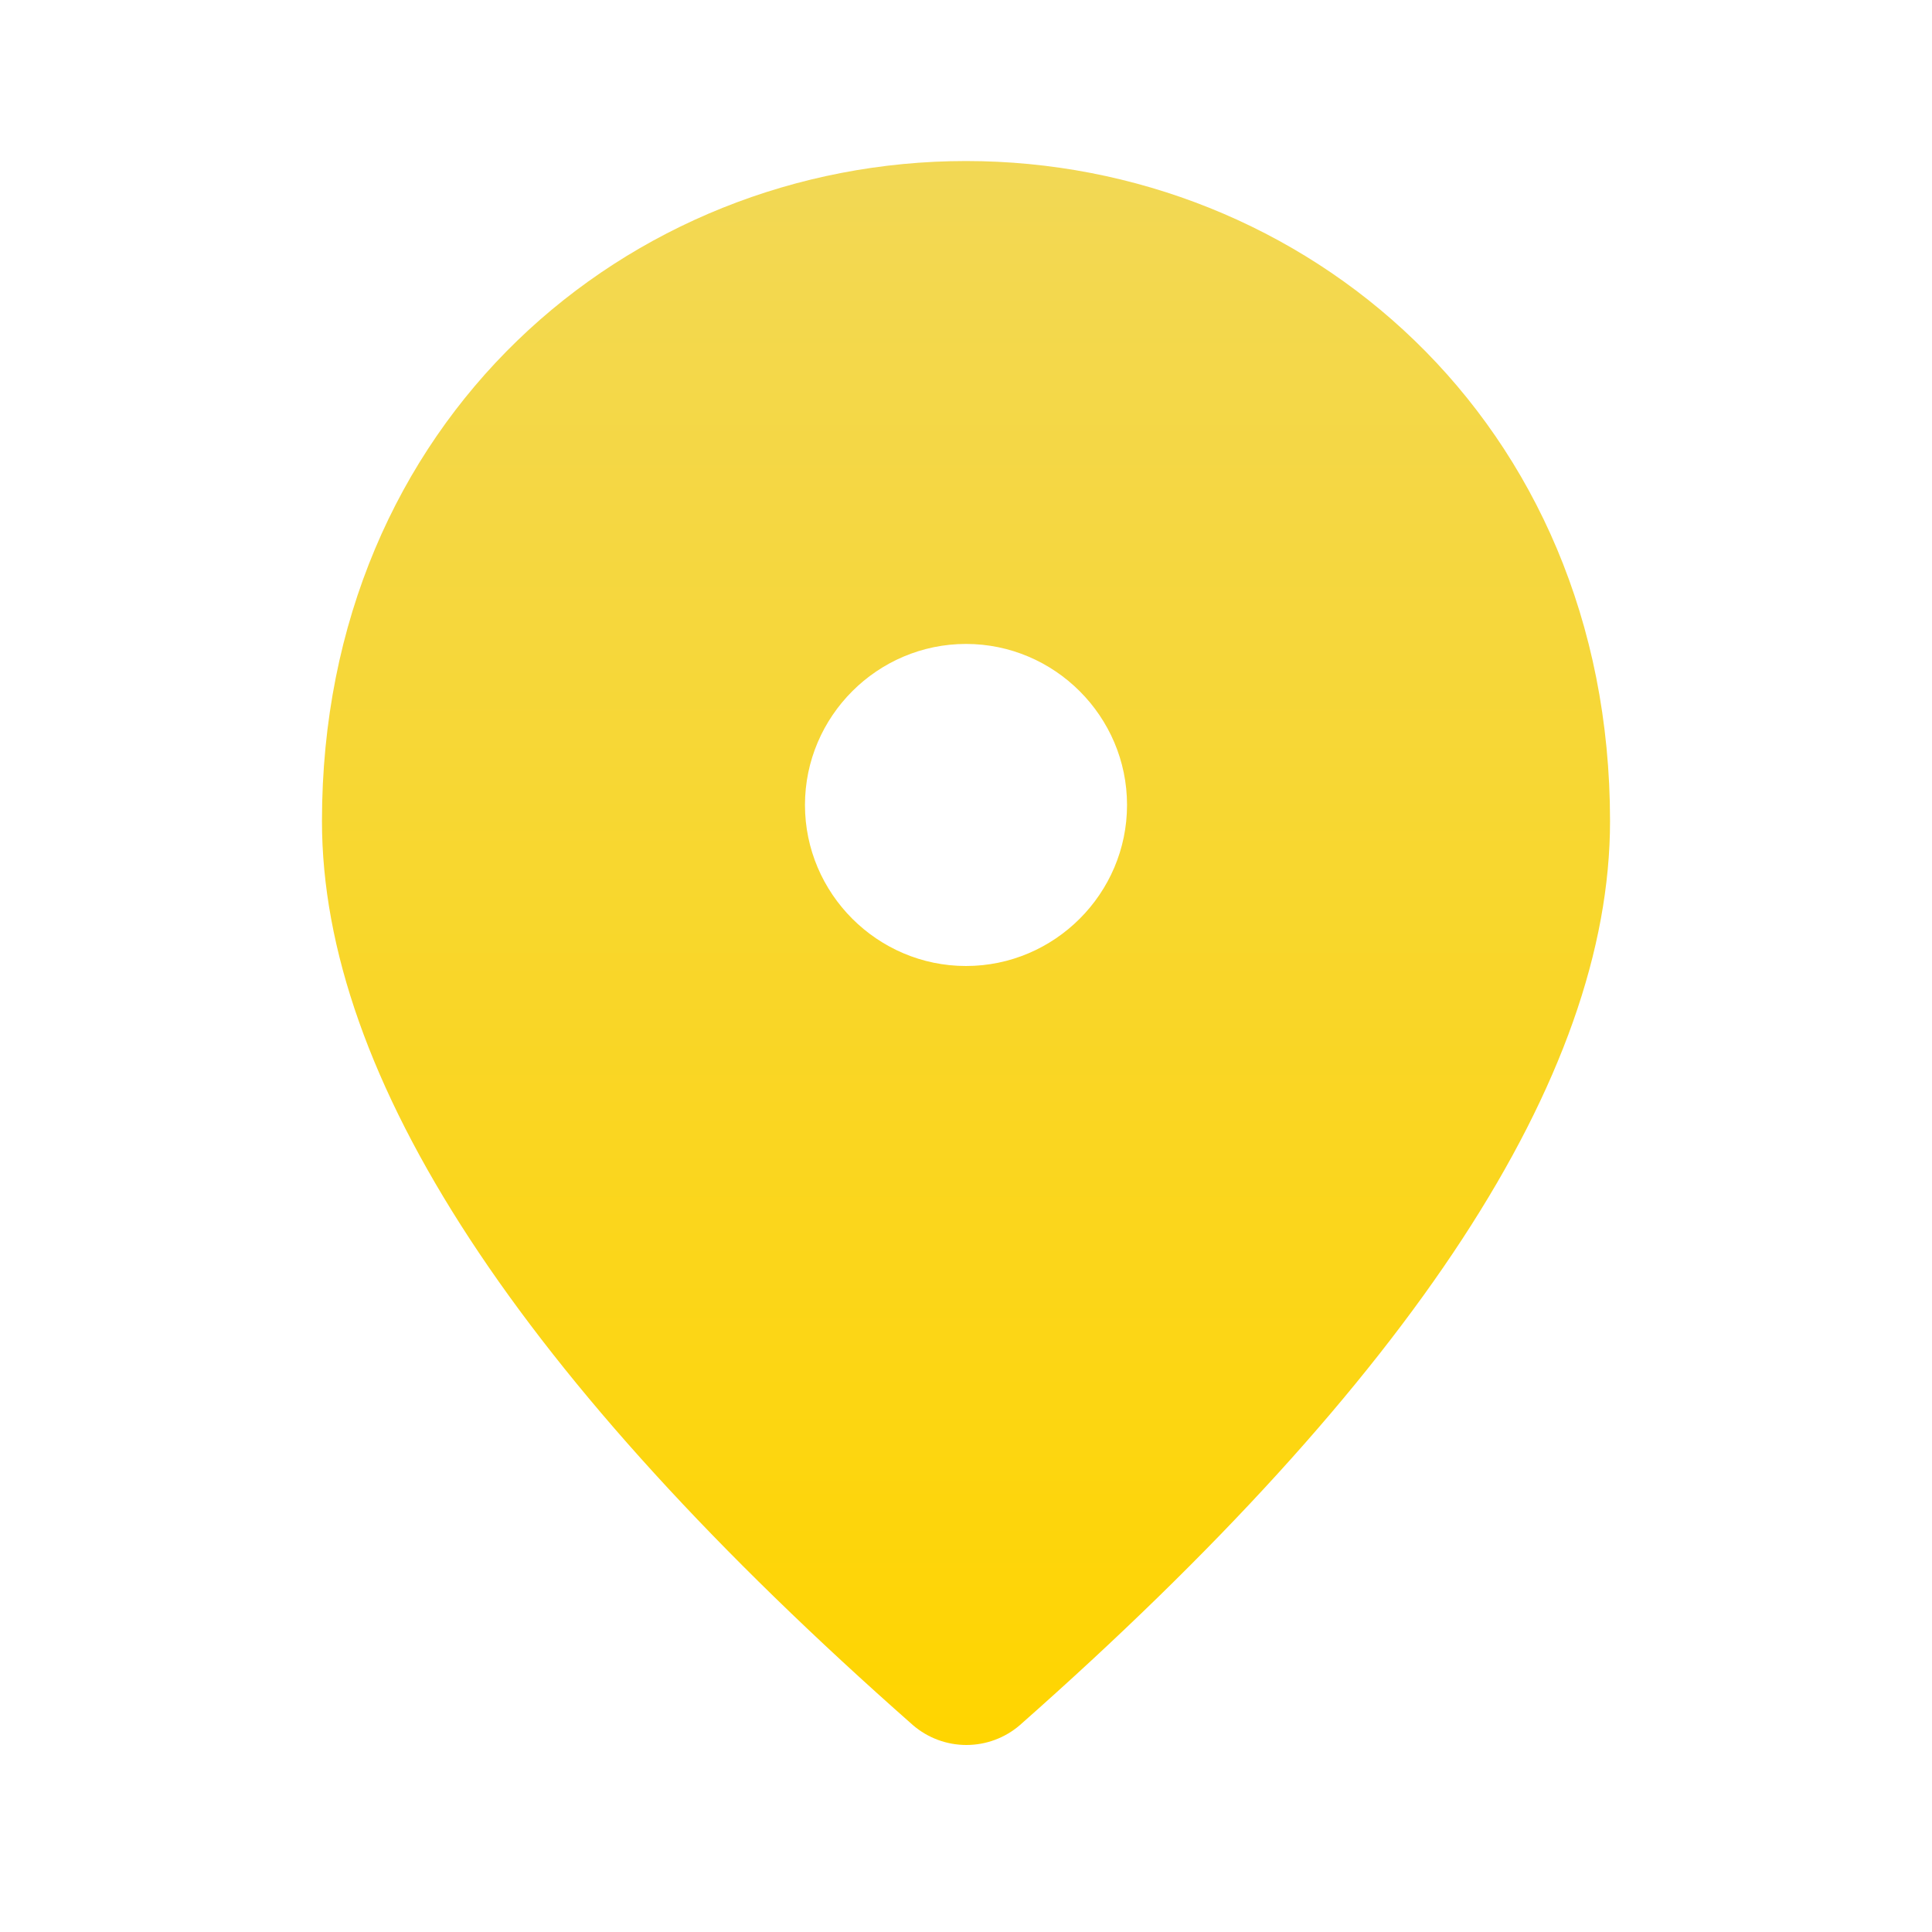 <svg width="20" height="20" viewBox="0 0 20 20" fill="none" xmlns="http://www.w3.org/2000/svg">
<path d="M10 1.667C6.5 1.667 3.333 4.35 3.333 8.5C3.333 11.15 5.375 14.267 9.45 17.858C9.604 17.991 9.801 18.064 10.004 18.064C10.207 18.064 10.404 17.991 10.558 17.858C14.625 14.267 16.667 11.15 16.667 8.5C16.667 4.35 13.5 1.667 10 1.667ZM10 10C9.083 10 8.333 9.25 8.333 8.333C8.333 7.416 9.083 6.666 10 6.666C10.917 6.666 11.667 7.416 11.667 8.333C11.667 9.25 10.917 10 10 10Z" fill="url(#paint0_linear_129_1282)"/>
<defs>
<linearGradient id="paint0_linear_129_1282" x1="10" y1="1.667" x2="10" y2="18.064" gradientUnits="userSpaceOnUse">
<stop stop-color="#F2D855"/>
<stop offset="1" stop-color="#FFD500"/>
</linearGradient>
</defs>
</svg>
